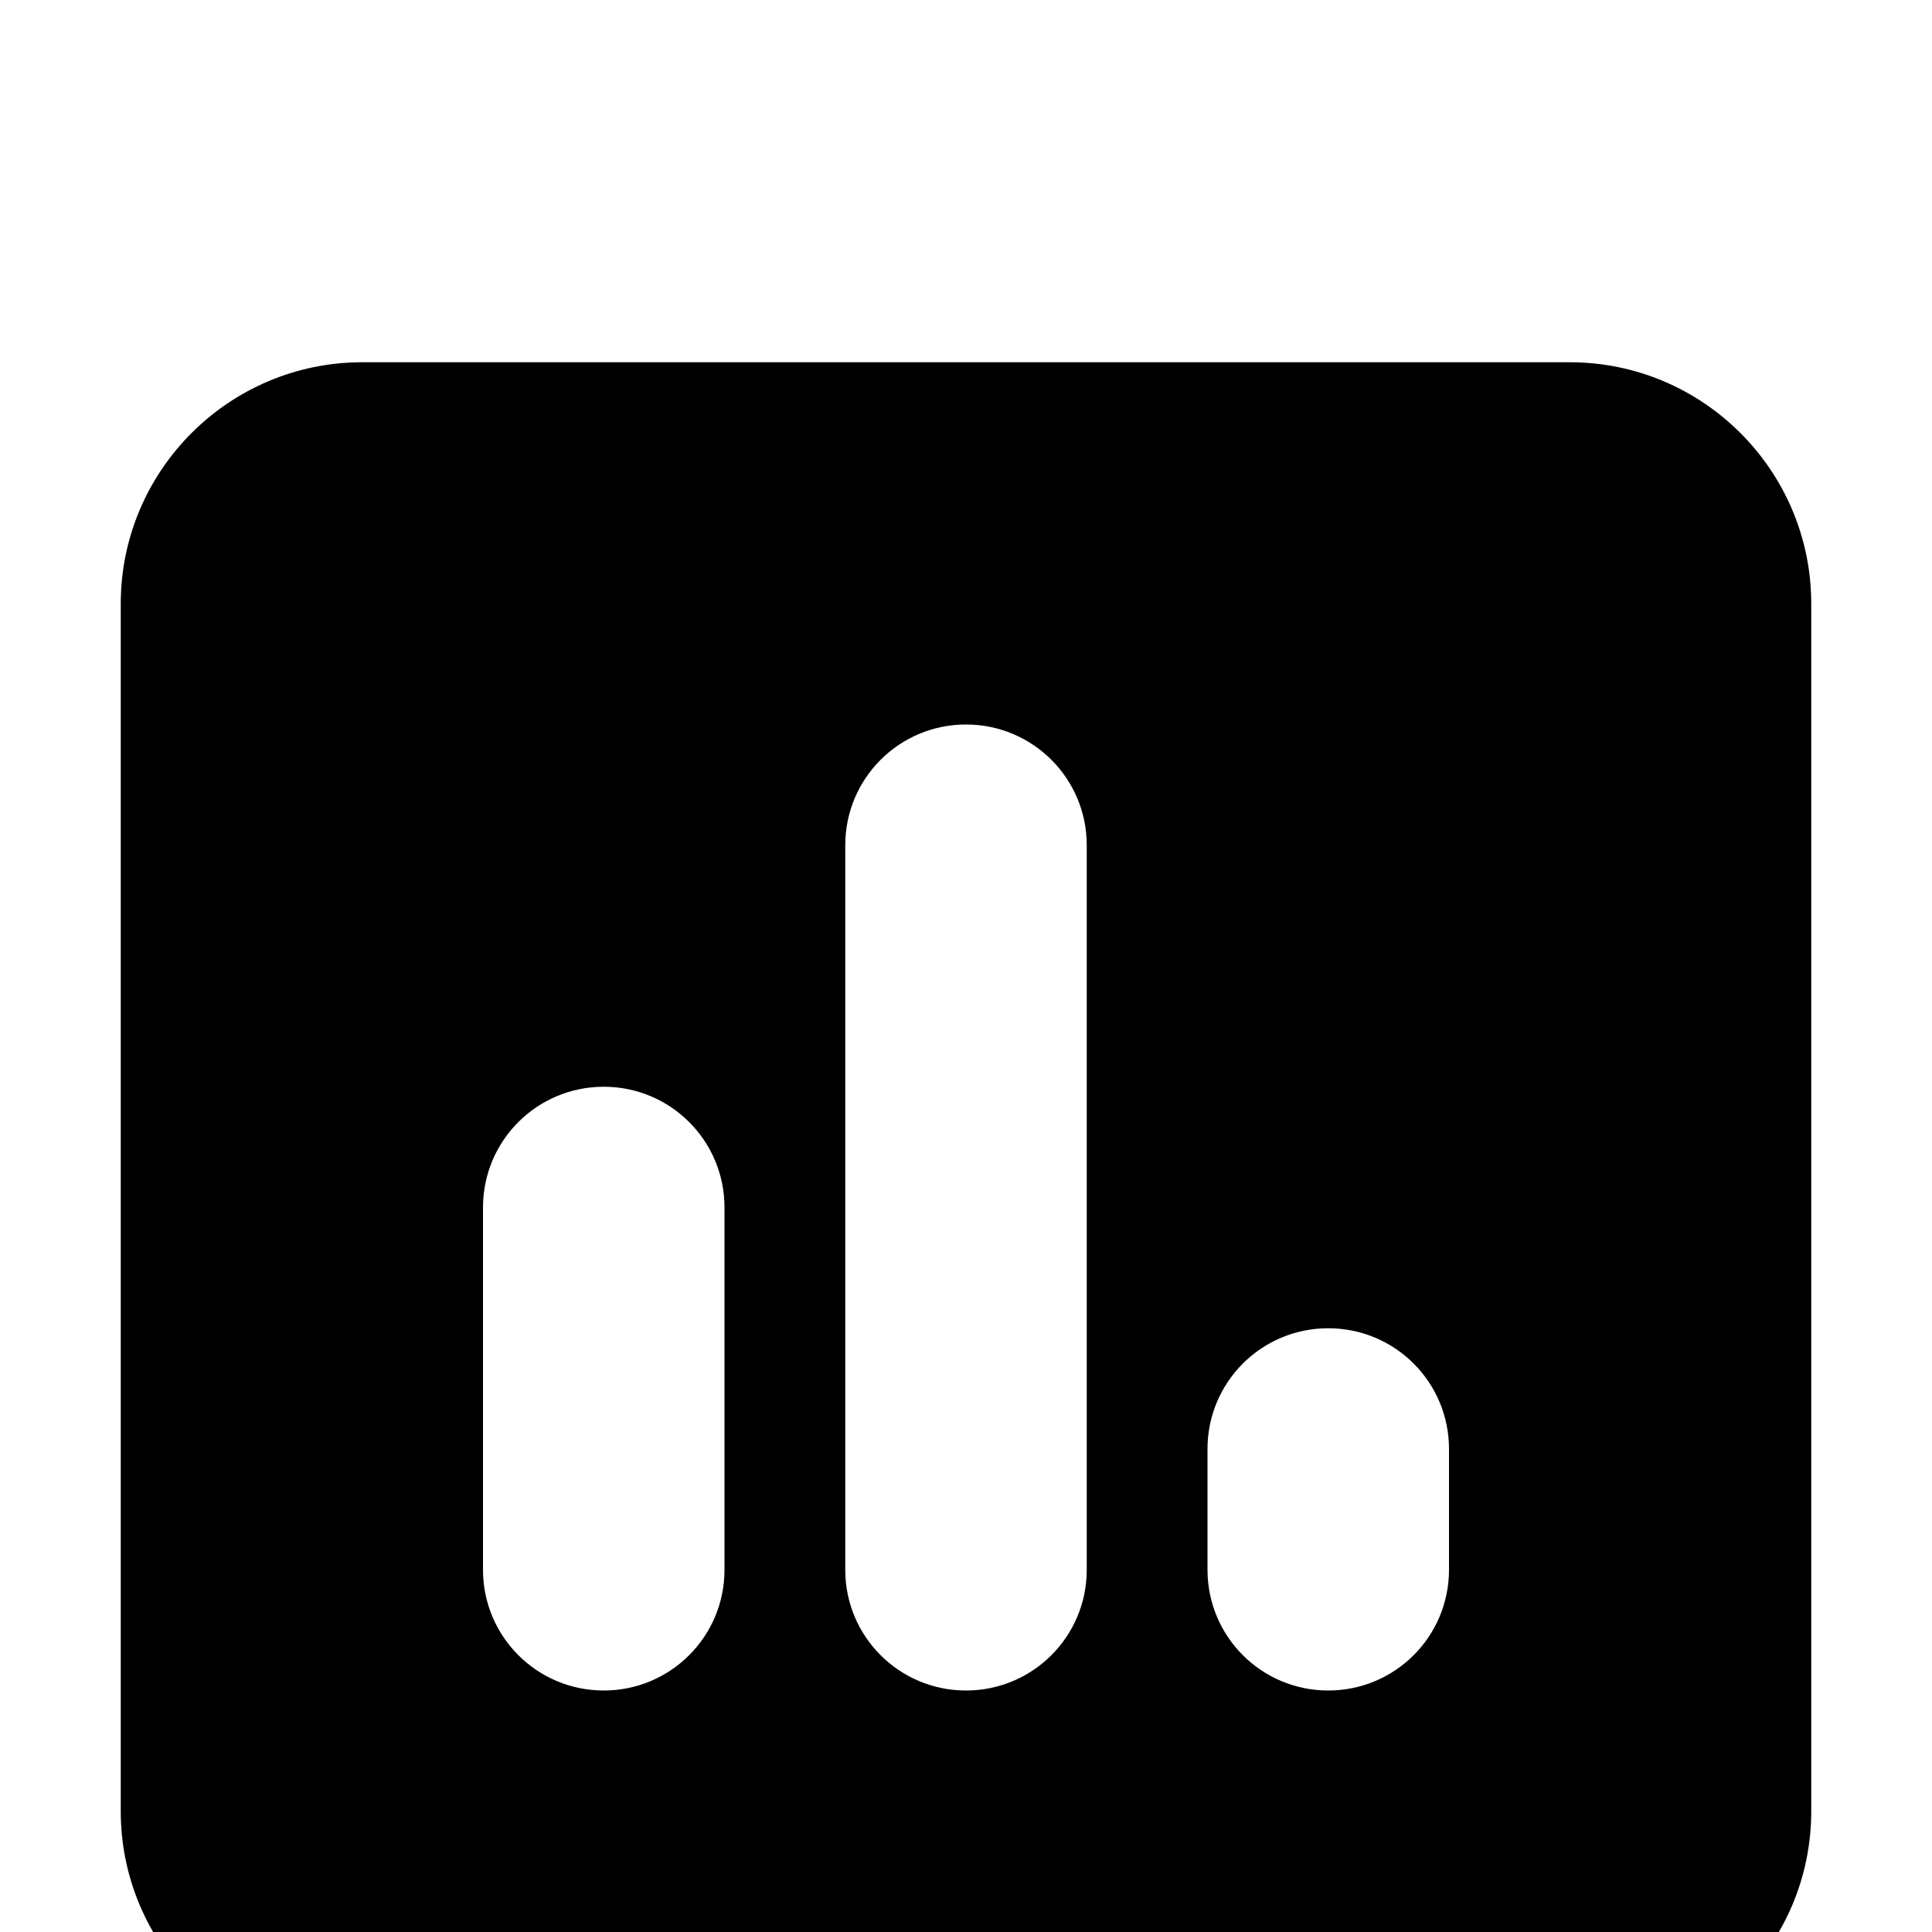 <?xml version="1.0" standalone="no"?><!DOCTYPE svg PUBLIC "-//W3C//DTD SVG 1.1//EN"
        "http://www.w3.org/Graphics/SVG/1.1/DTD/svg11.dtd"><svg viewBox="0 0 1024 1024" version="1.1" xmlns="http://www.w3.org/2000/svg" xmlns:xlink="http://www.w3.org/1999/xlink"><path transform="scale(1, -1) translate(0, -1024)" d="M192 832C121.4 832 64 774.6 64 704v-640c0-70.6 57.4-128 128-128h640c70.6 0 128 57.4 128 128V704c0 70.6-57.4 128-128 128H192z m128-384c35.4 0 64-28.6 64-64v-192c0-35.4-28.6-64-64-64s-64 28.6-64 64v192c0 35.4 28.6 64 64 64z m128 128c0 35.4 28.6 64 64 64s64-28.6 64-64v-384c0-35.4-28.6-64-64-64s-64 28.6-64 64V576z m256-256c35.4 0 64-28.6 64-64v-64c0-35.4-28.6-64-64-64s-64 28.6-64 64v64c0 35.4 28.6 64 64 64z"/></svg>